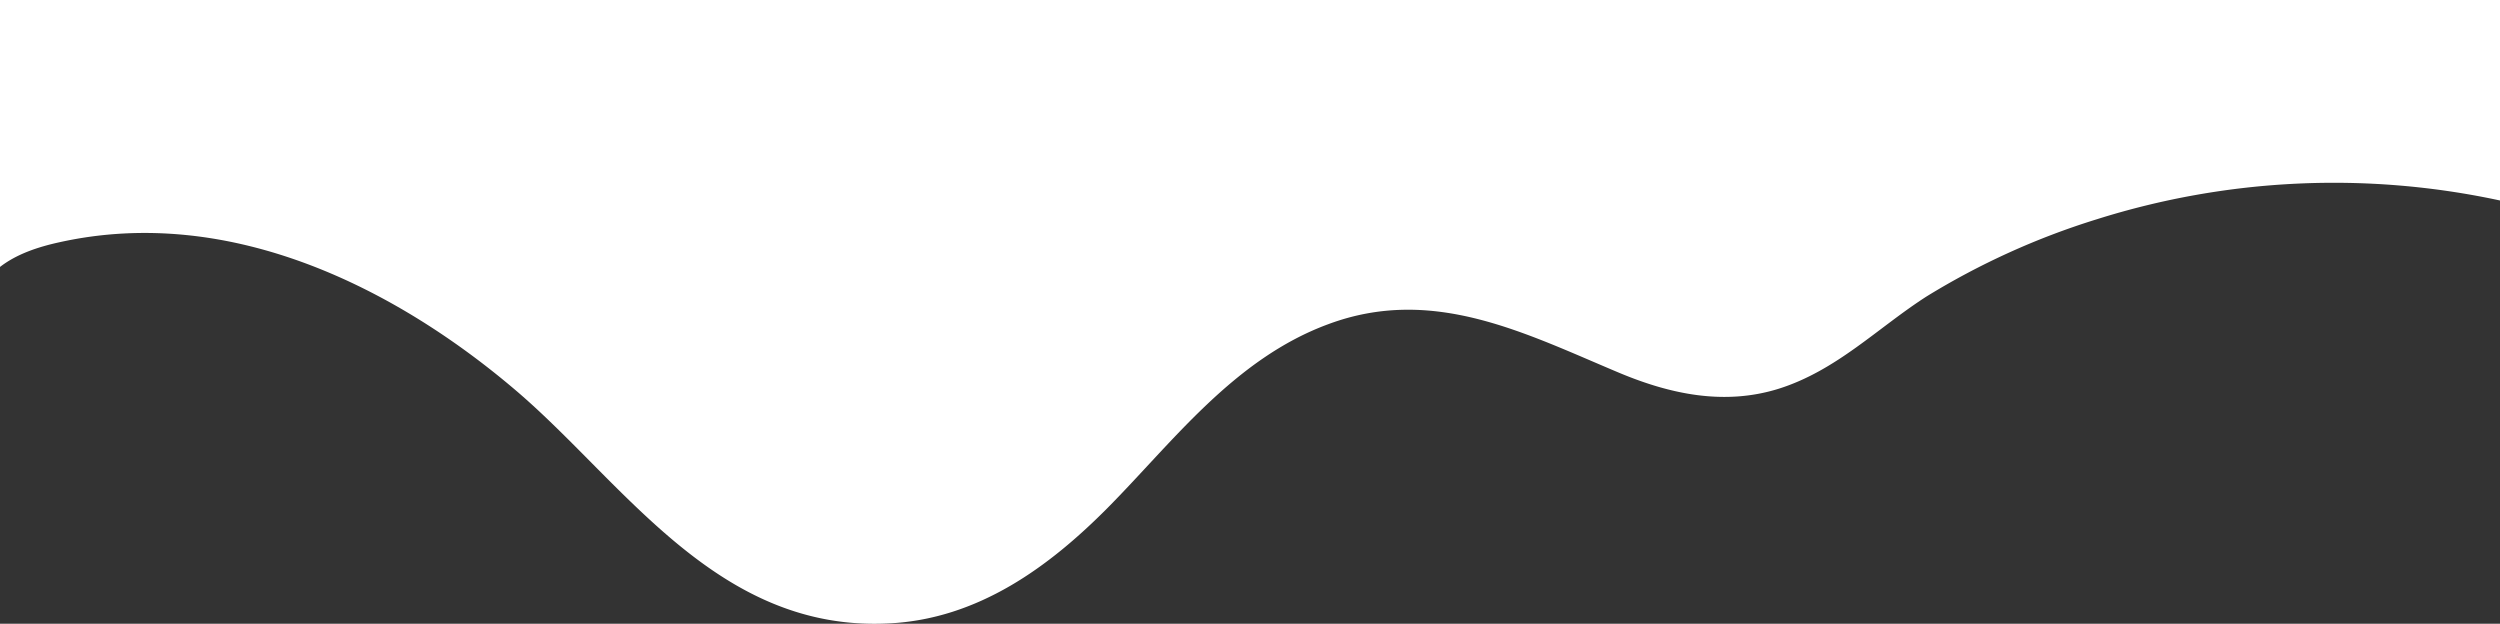 <svg xmlns="http://www.w3.org/2000/svg" width="450" height="112.277" viewBox="0 0 450 112.277">
  <rect x="0" y="0" width="450" height="112.277" fill="#333333" stroke="none"/>
  <path id="photo-1508044594351-60a97e8ce53a" d="M450,108.338a141.888,141.888,0,0,0-72.6,3.388A134.3,134.3,0,0,0,346.8,125.6c-8.76,5.612-16.2,13.341-26.64,16.624-9.84,3.071-19.56.953-28.68-2.859-16.92-7.094-33.48-15.776-52.32-8.788-17.04,6.247-28.08,21.282-39.84,33.141-10.32,10.376-23.16,20.012-39.48,20.753-30.6,1.482-47.4-25.094-66.6-41.612-21.6-18.529-51.6-33.882-82.56-27C6.84,116.7,3,117.974,0,120.3V72.25H450v36.088Z" transform="translate(0 -72.25)" fill="#fff"/>
</svg>
